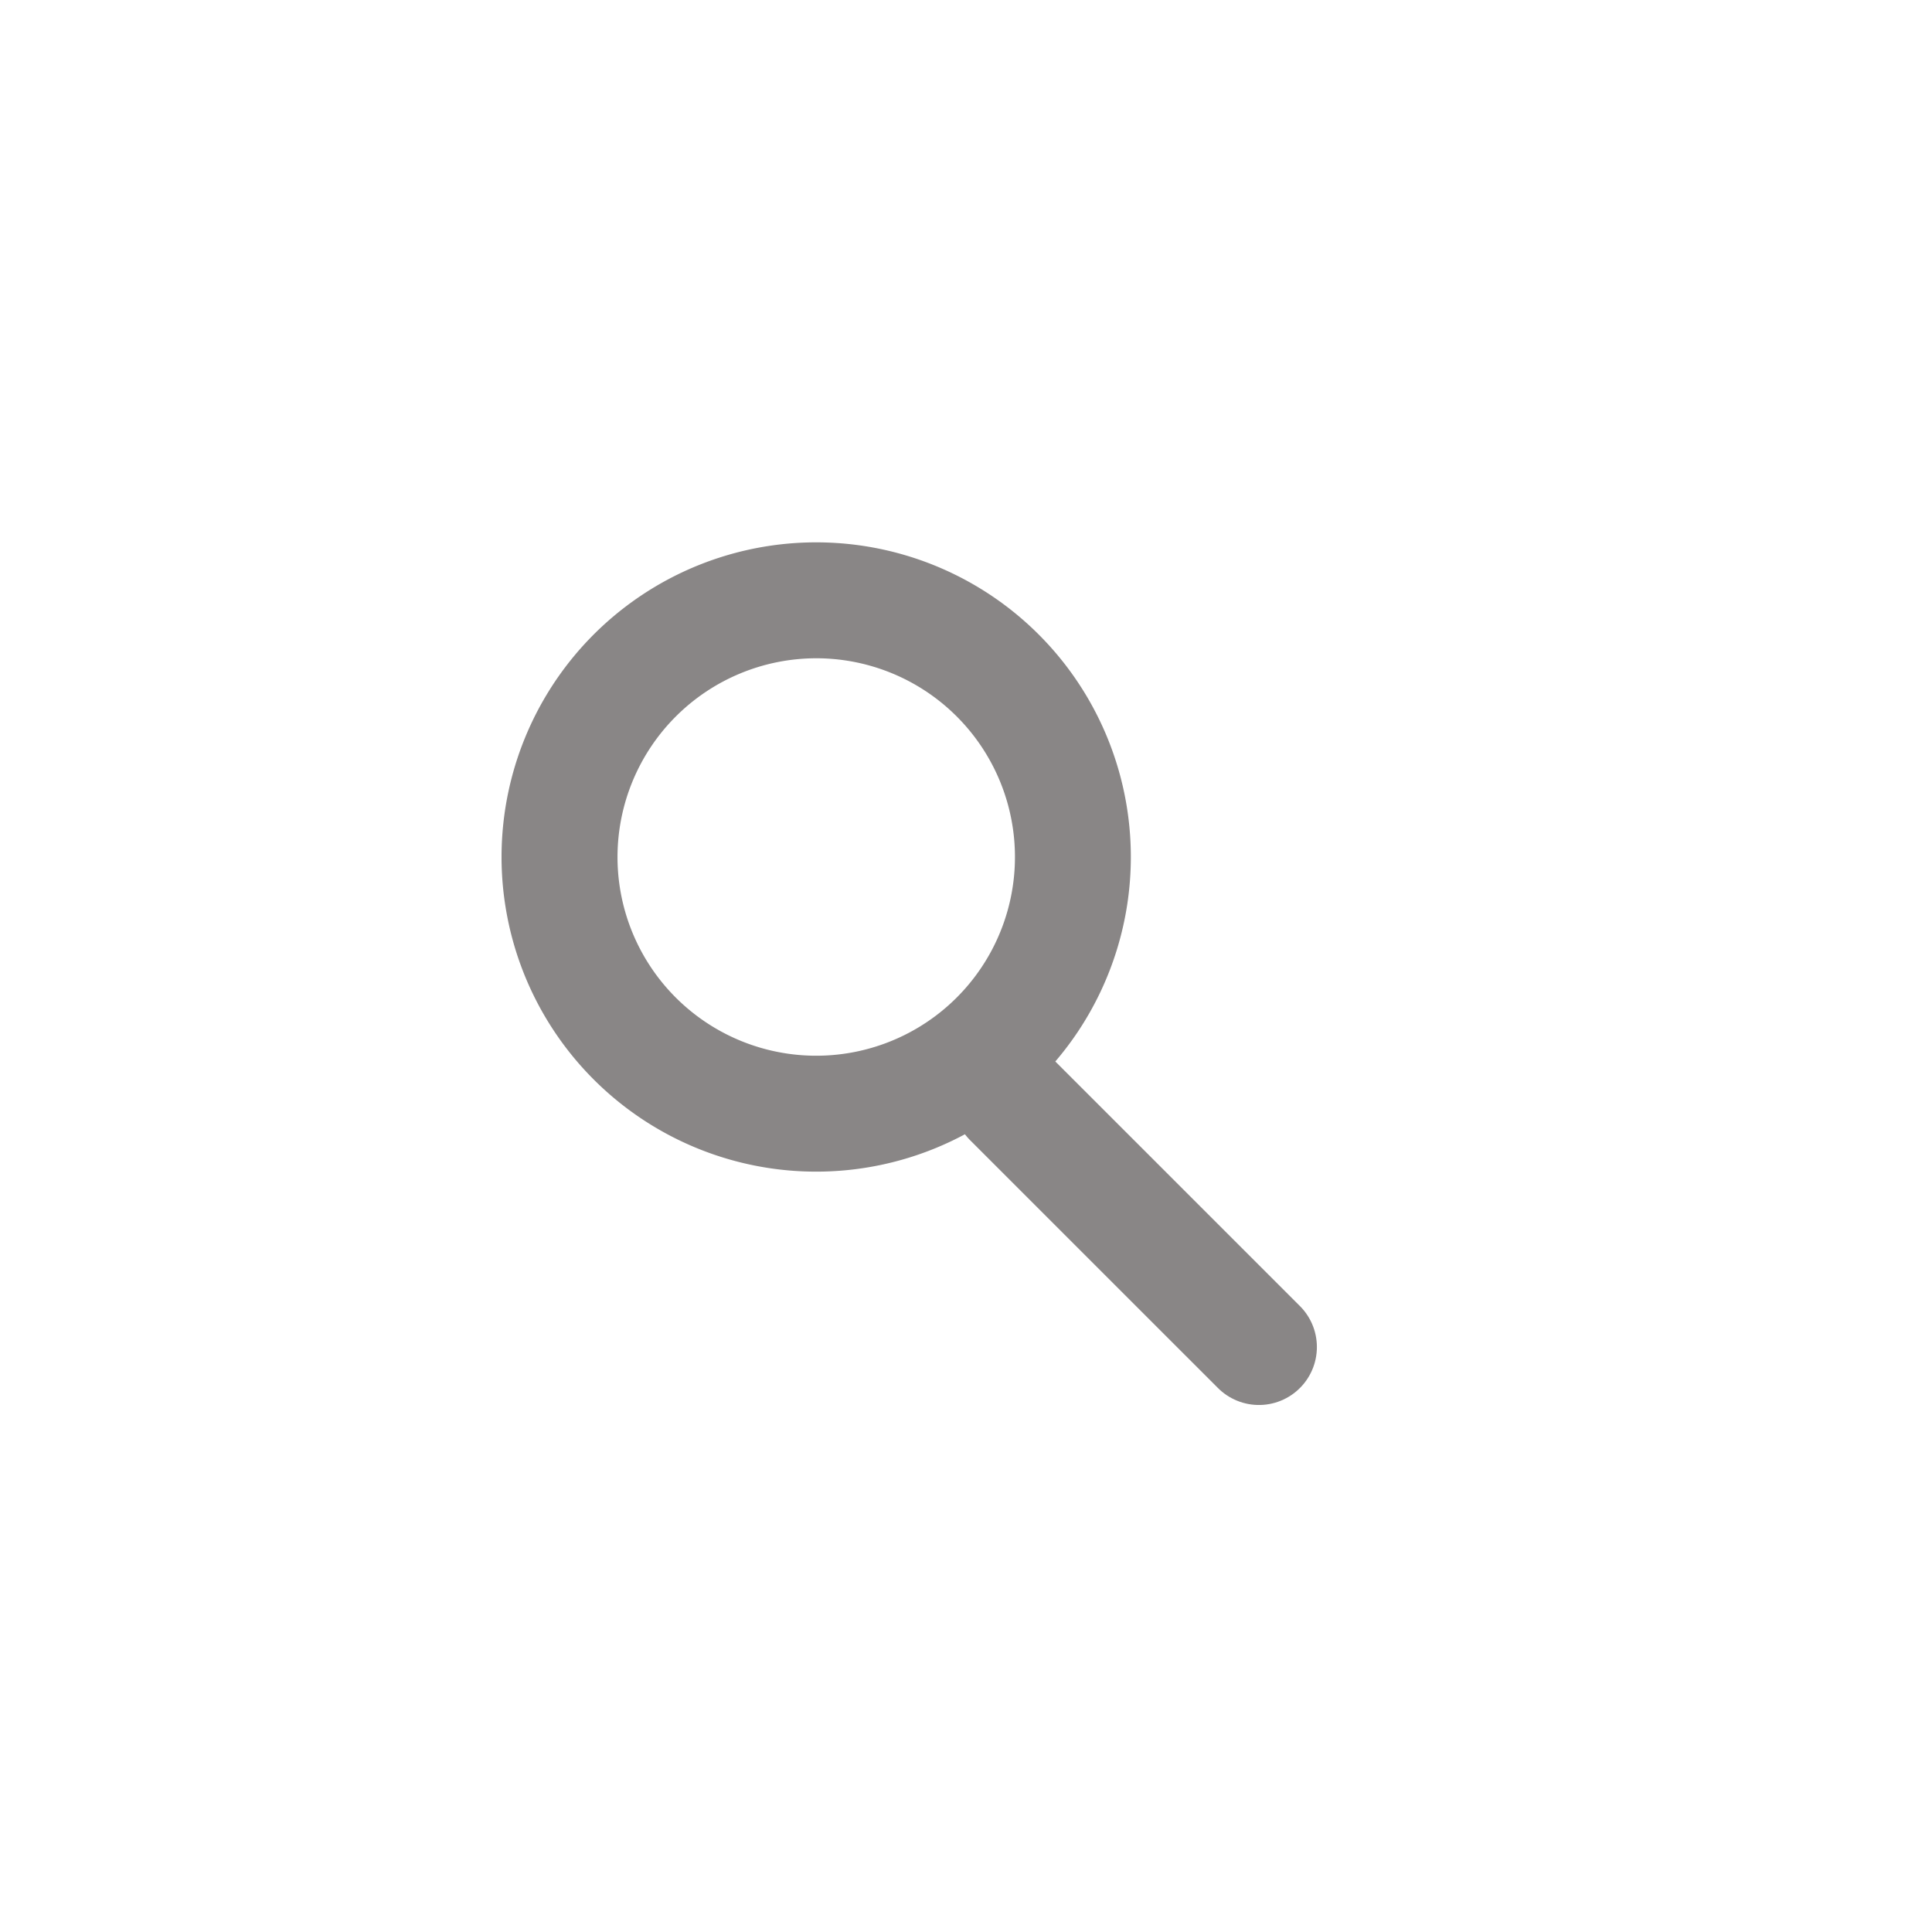 <svg id="Capa_1" data-name="Capa 1" xmlns="http://www.w3.org/2000/svg" viewBox="0 0 500 500"><defs><style>.cls-1{fill:#898686;}.cls-2{fill:none;stroke:#898686;stroke-linecap:round;stroke-miterlimit:10;stroke-width:30px;}</style></defs><title>lupa</title><path class="cls-1" d="M211.23,170.36a51.43,51.43,0,1,1-51.42,51.42,51.48,51.48,0,0,1,51.42-51.42m0-30a81.43,81.43,0,1,0,81.43,81.42,81.42,81.42,0,0,0-81.43-81.42Z"/><line class="cls-2" x1="325.81" y1="348.61" x2="261.67" y2="284.48"/></svg>